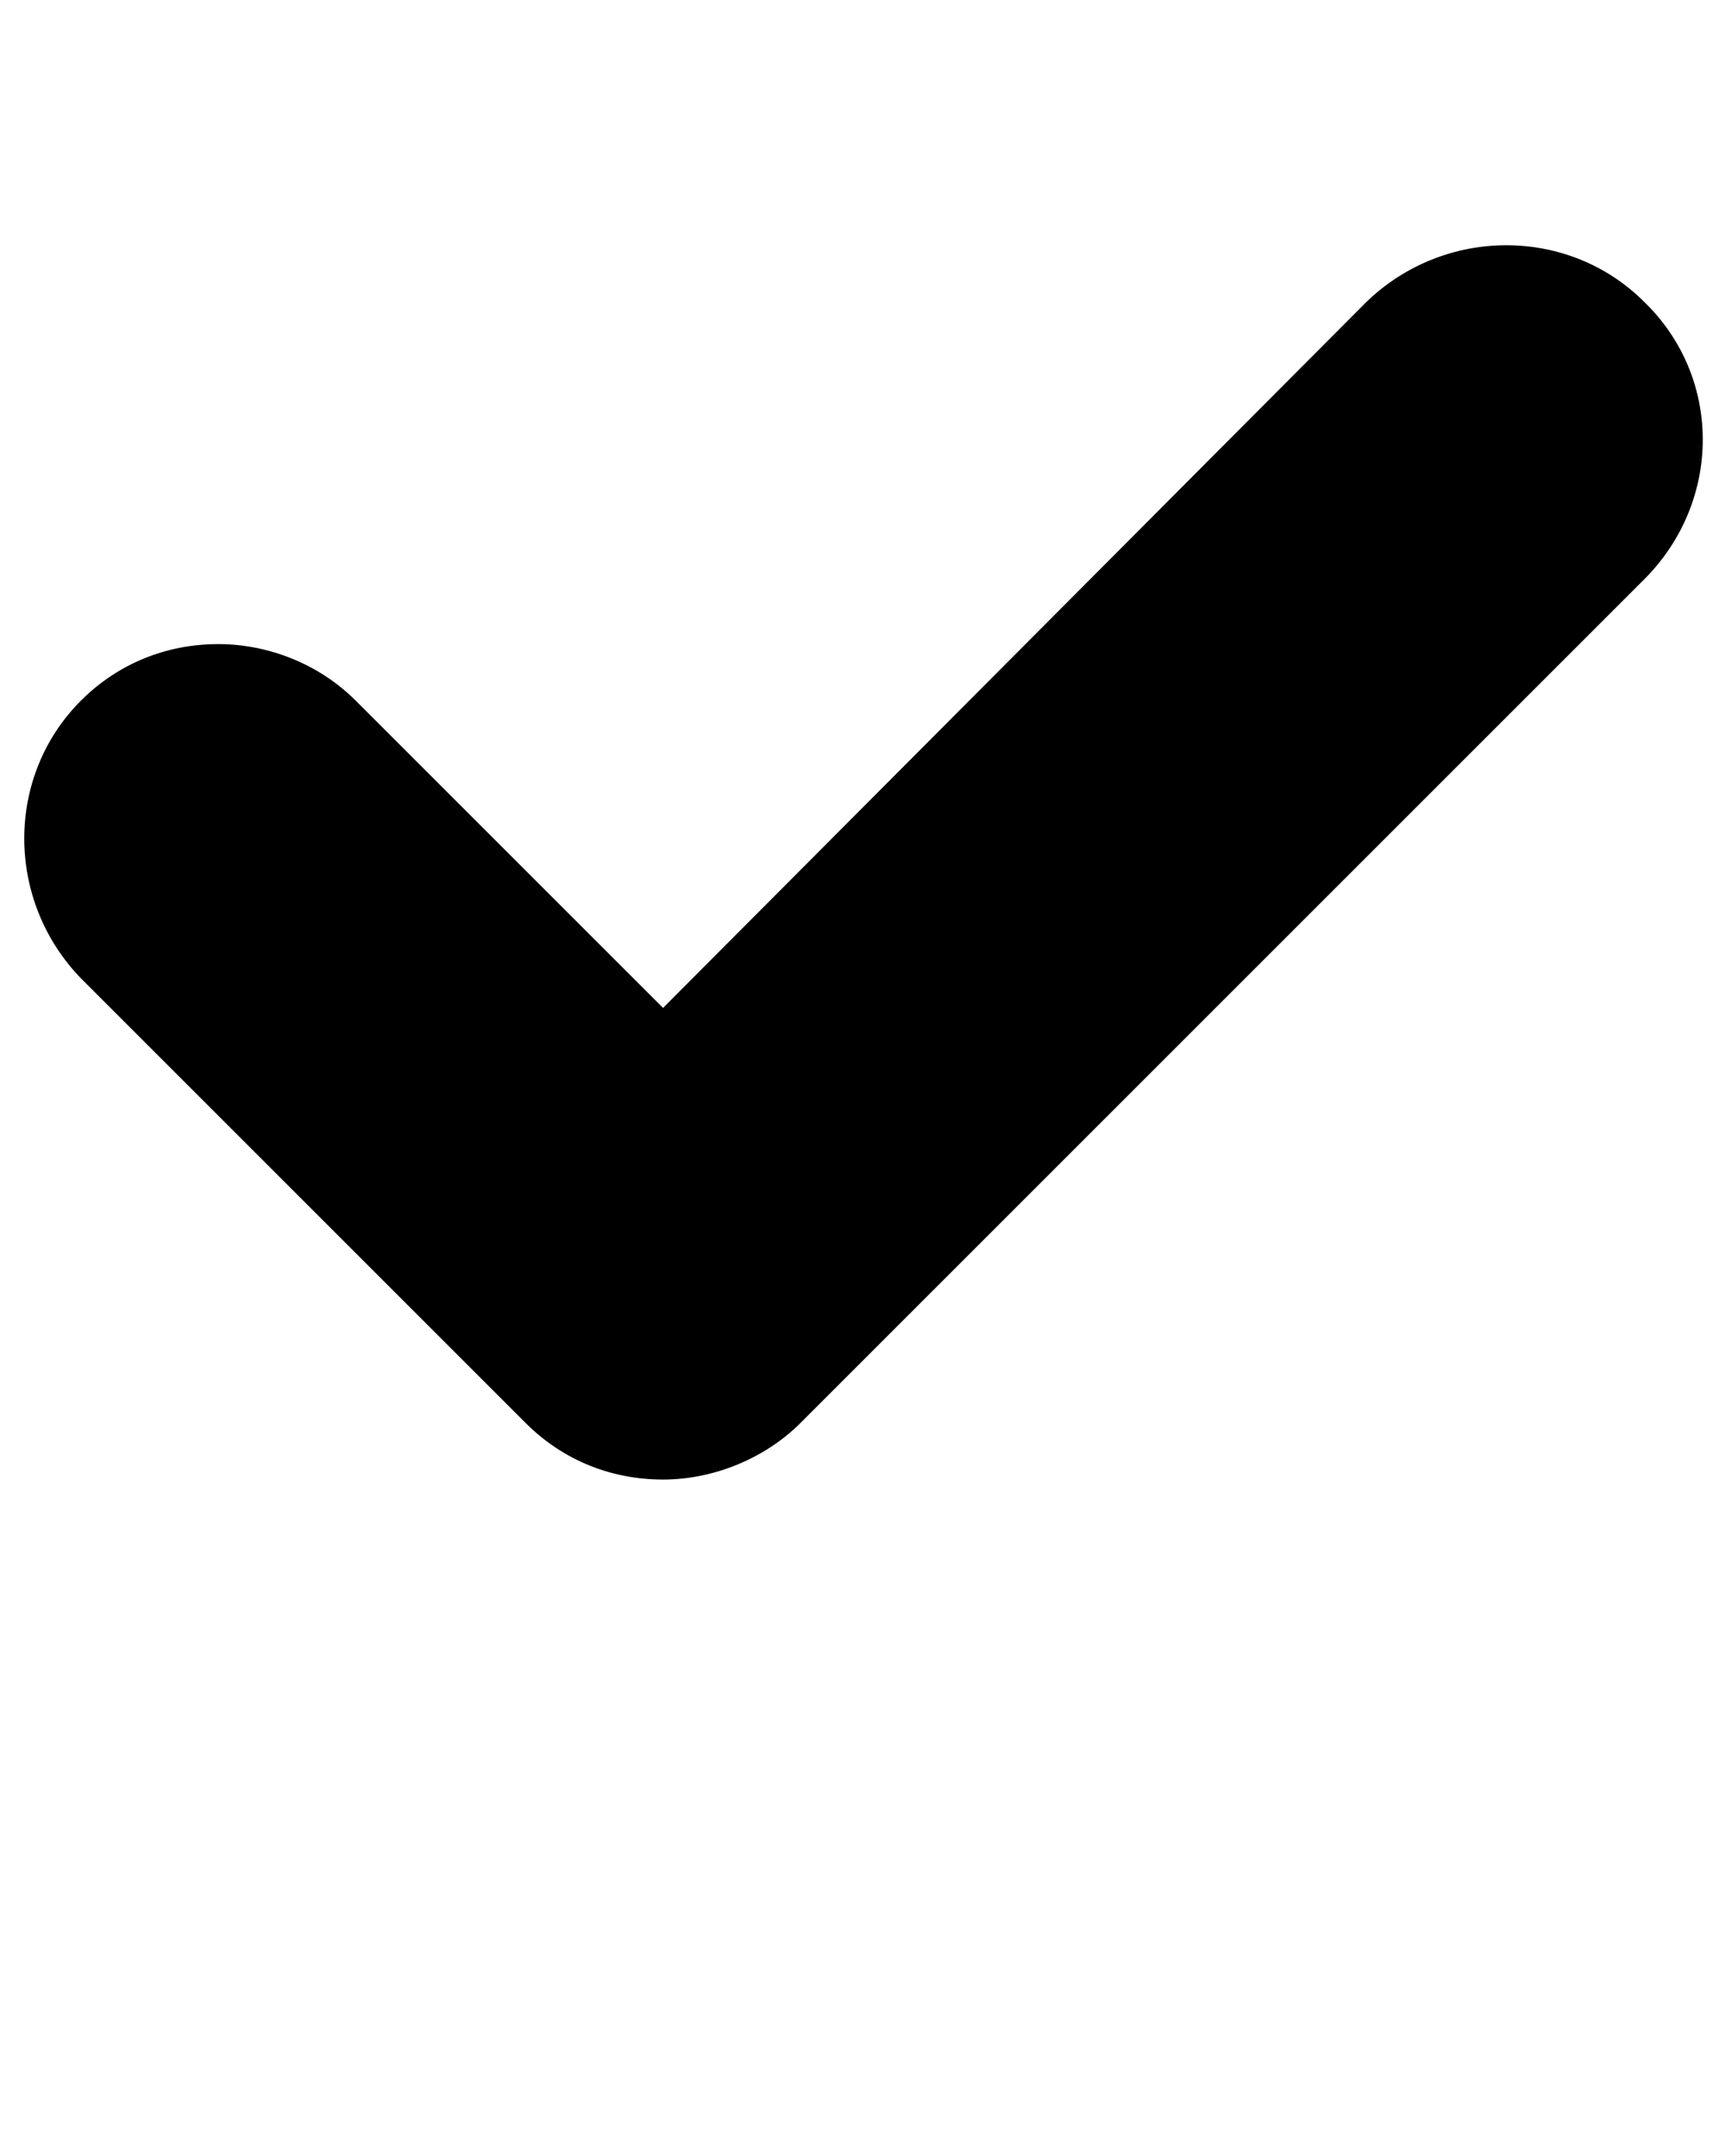 <?xml version="1.0" encoding="utf-8"?>
<!-- Generator: Adobe Illustrator 22.1.0, SVG Export Plug-In . SVG Version: 6.00 Build 0)  -->
<svg version="1.1" id="Layer_1" xmlns="http://www.w3.org/2000/svg" xmlns:xlink="http://www.w3.org/1999/xlink" x="0px" y="0px"
	 viewBox="0 0 64 80" style="enable-background:new 0 0 64 80;" xml:space="preserve">
<path d="M61,11.2c-2.8-2.8-7.4-2.8-10.3,0L24.6,37.4L13.2,26c-1.4-1.4-3.3-2.1-5.1-2.1c-1.9,0-3.7,0.7-5.1,2.1
	c-2.8,2.8-2.8,7.4,0,10.3l16.5,16.5c1.4,1.4,3.2,2.1,5.1,2.1s3.8-0.8,5.1-2.1L61,21.5C63.9,18.6,63.9,14,61,11.2z"/>
</svg>
